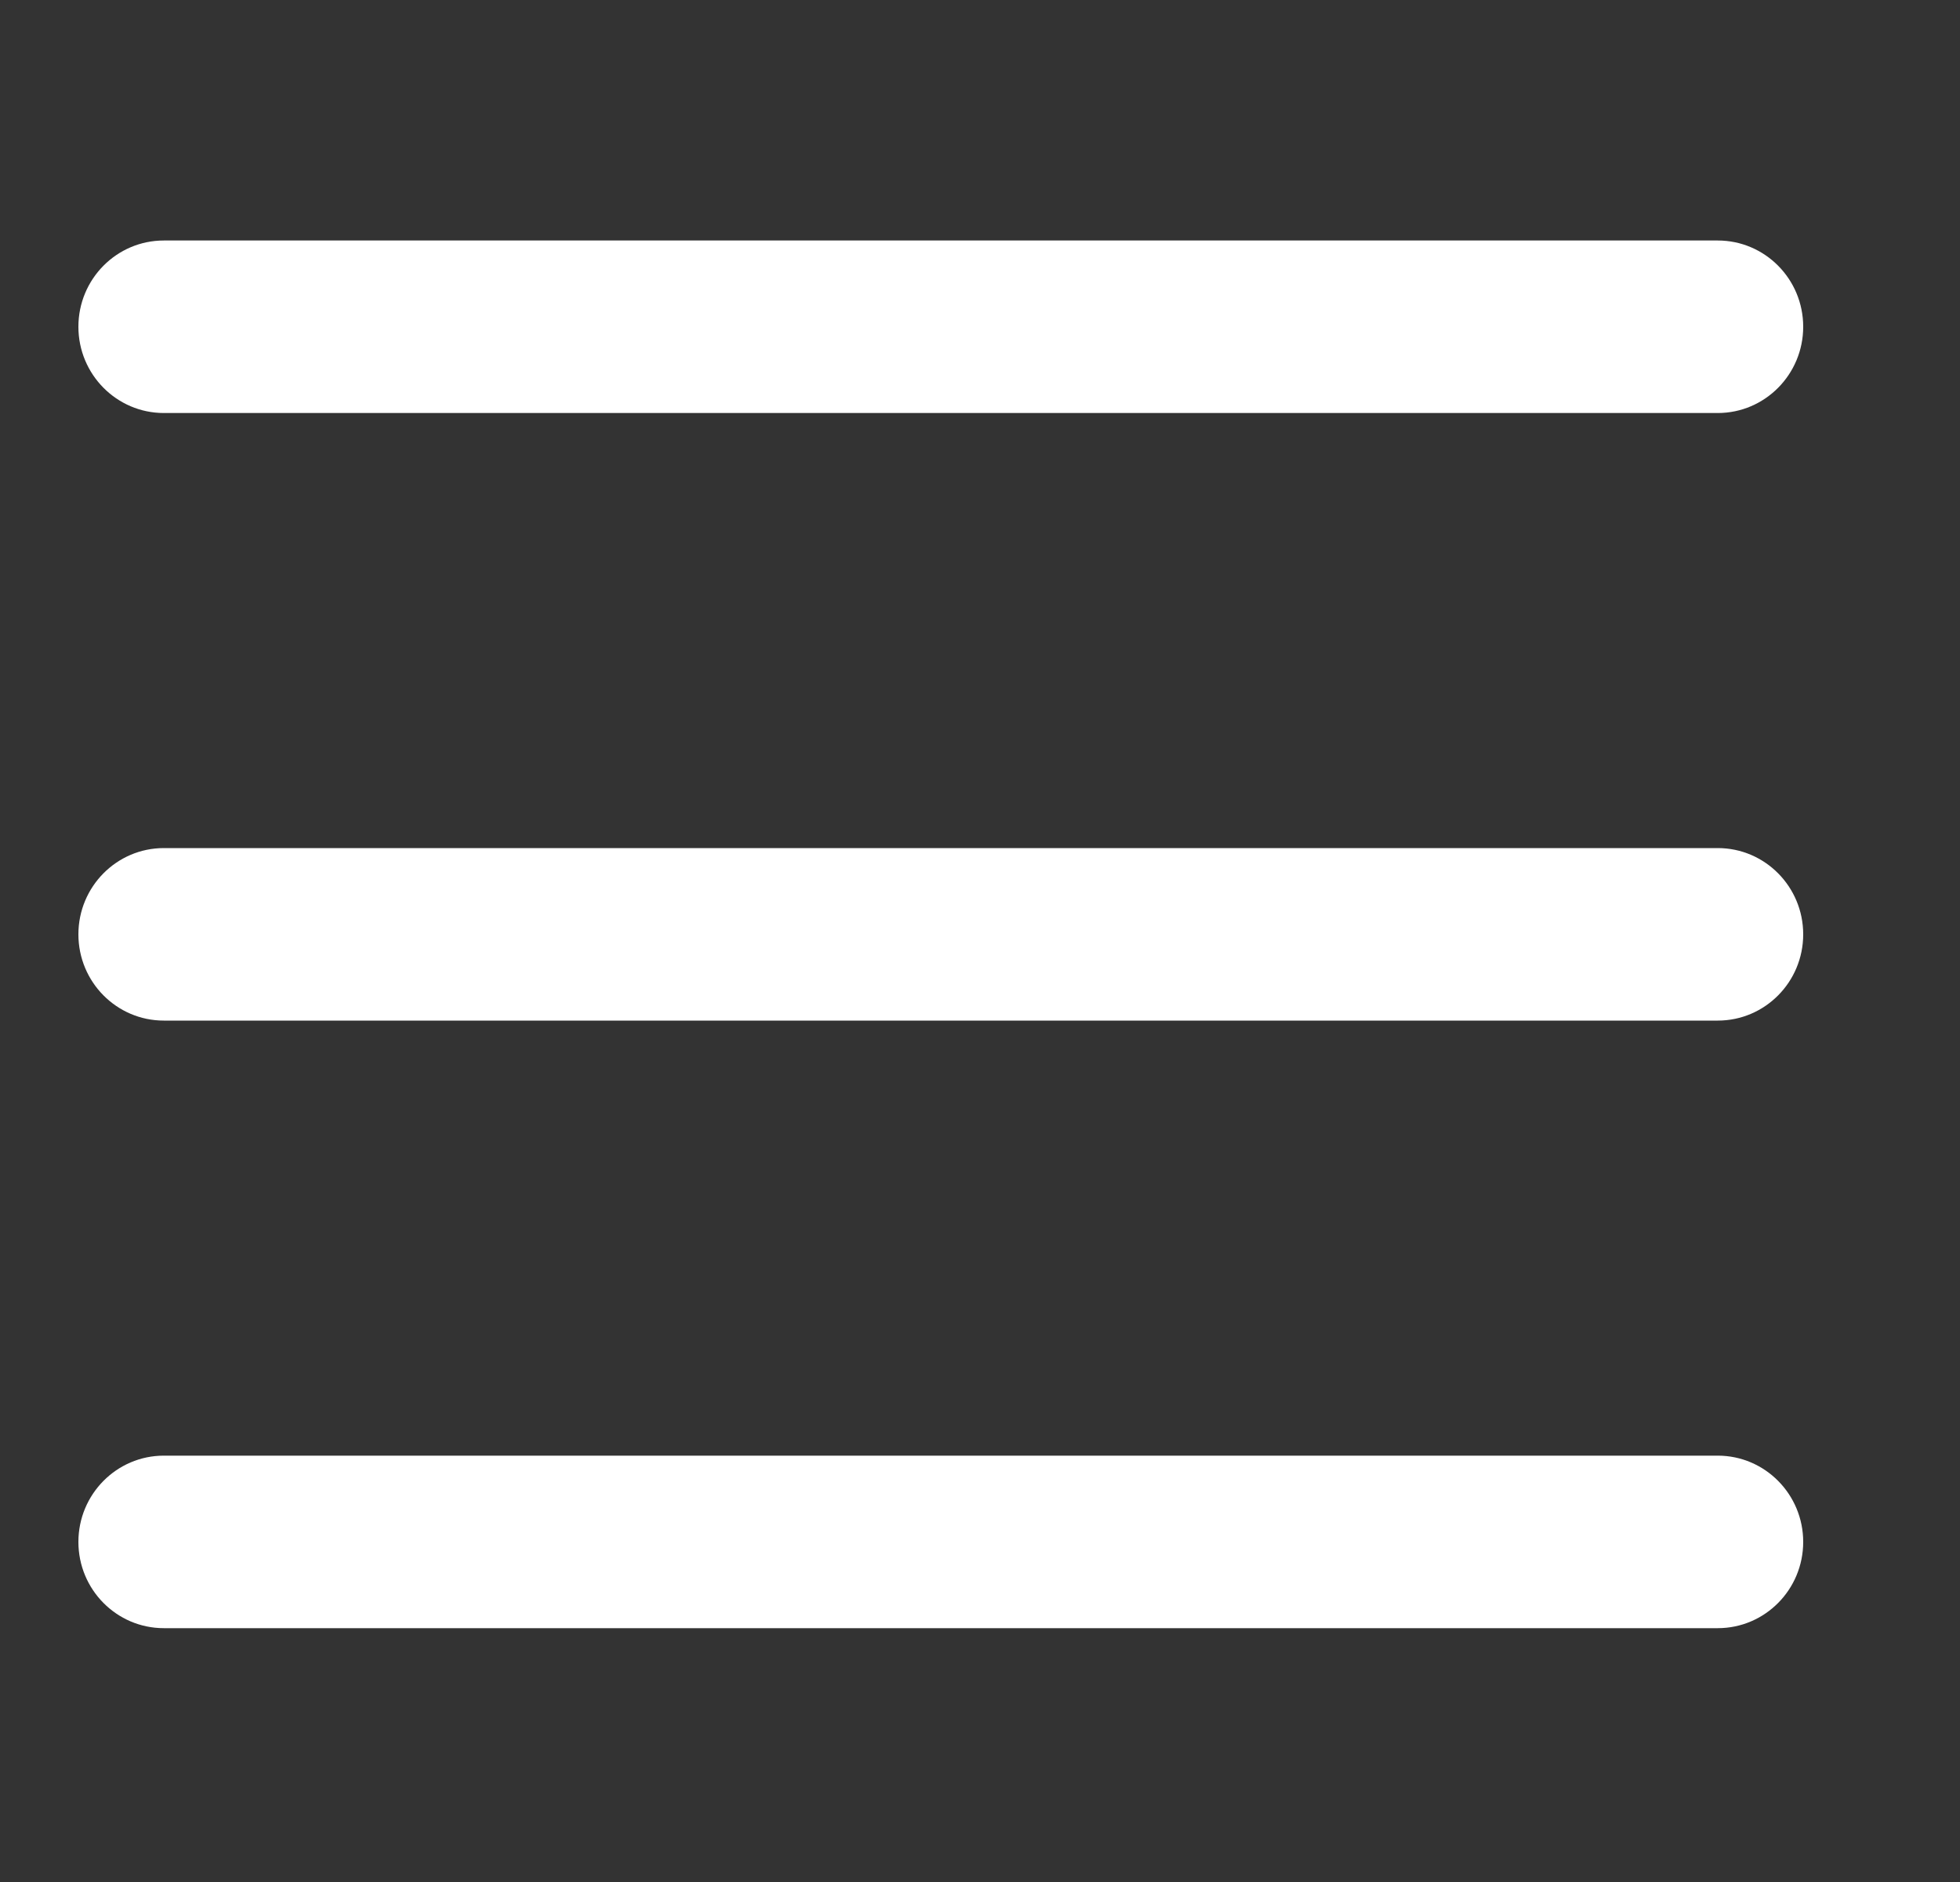 <svg viewbox="0 0 25 24" width="25px" height="24px" xmlns="http://www.w3.org/2000/svg">
    <rect width="100%" height="100%" fill="#333333" stroke="none"/>
    <g fill="none" fill-rule="evenodd">
        <path d="M0 .067h24v24H0z"/>
        <path d="M21.91 18.563c.602 0 1.09.493 1.09 1.1 0 .608-.488 1.1-1.09 1.1H2.09c-.602 0-1.09-.492-1.09-1.1 0-.607.488-1.1 1.09-1.1zm0-7.748c.602 0 1.09.493 1.09 1.1 0 .608-.488 1.1-1.09 1.1H2.09c-.602 0-1.09-.492-1.09-1.1 0-.607.488-1.1 1.09-1.1zm0-7.748c.602 0 1.09.492 1.09 1.1 0 .607-.488 1.1-1.09 1.1H2.09c-.602 0-1.09-.493-1.09-1.1 0-.608.488-1.1 1.09-1.1z" fill="#FFF" fill-rule="nonzero"/>
    </g>
</svg>
